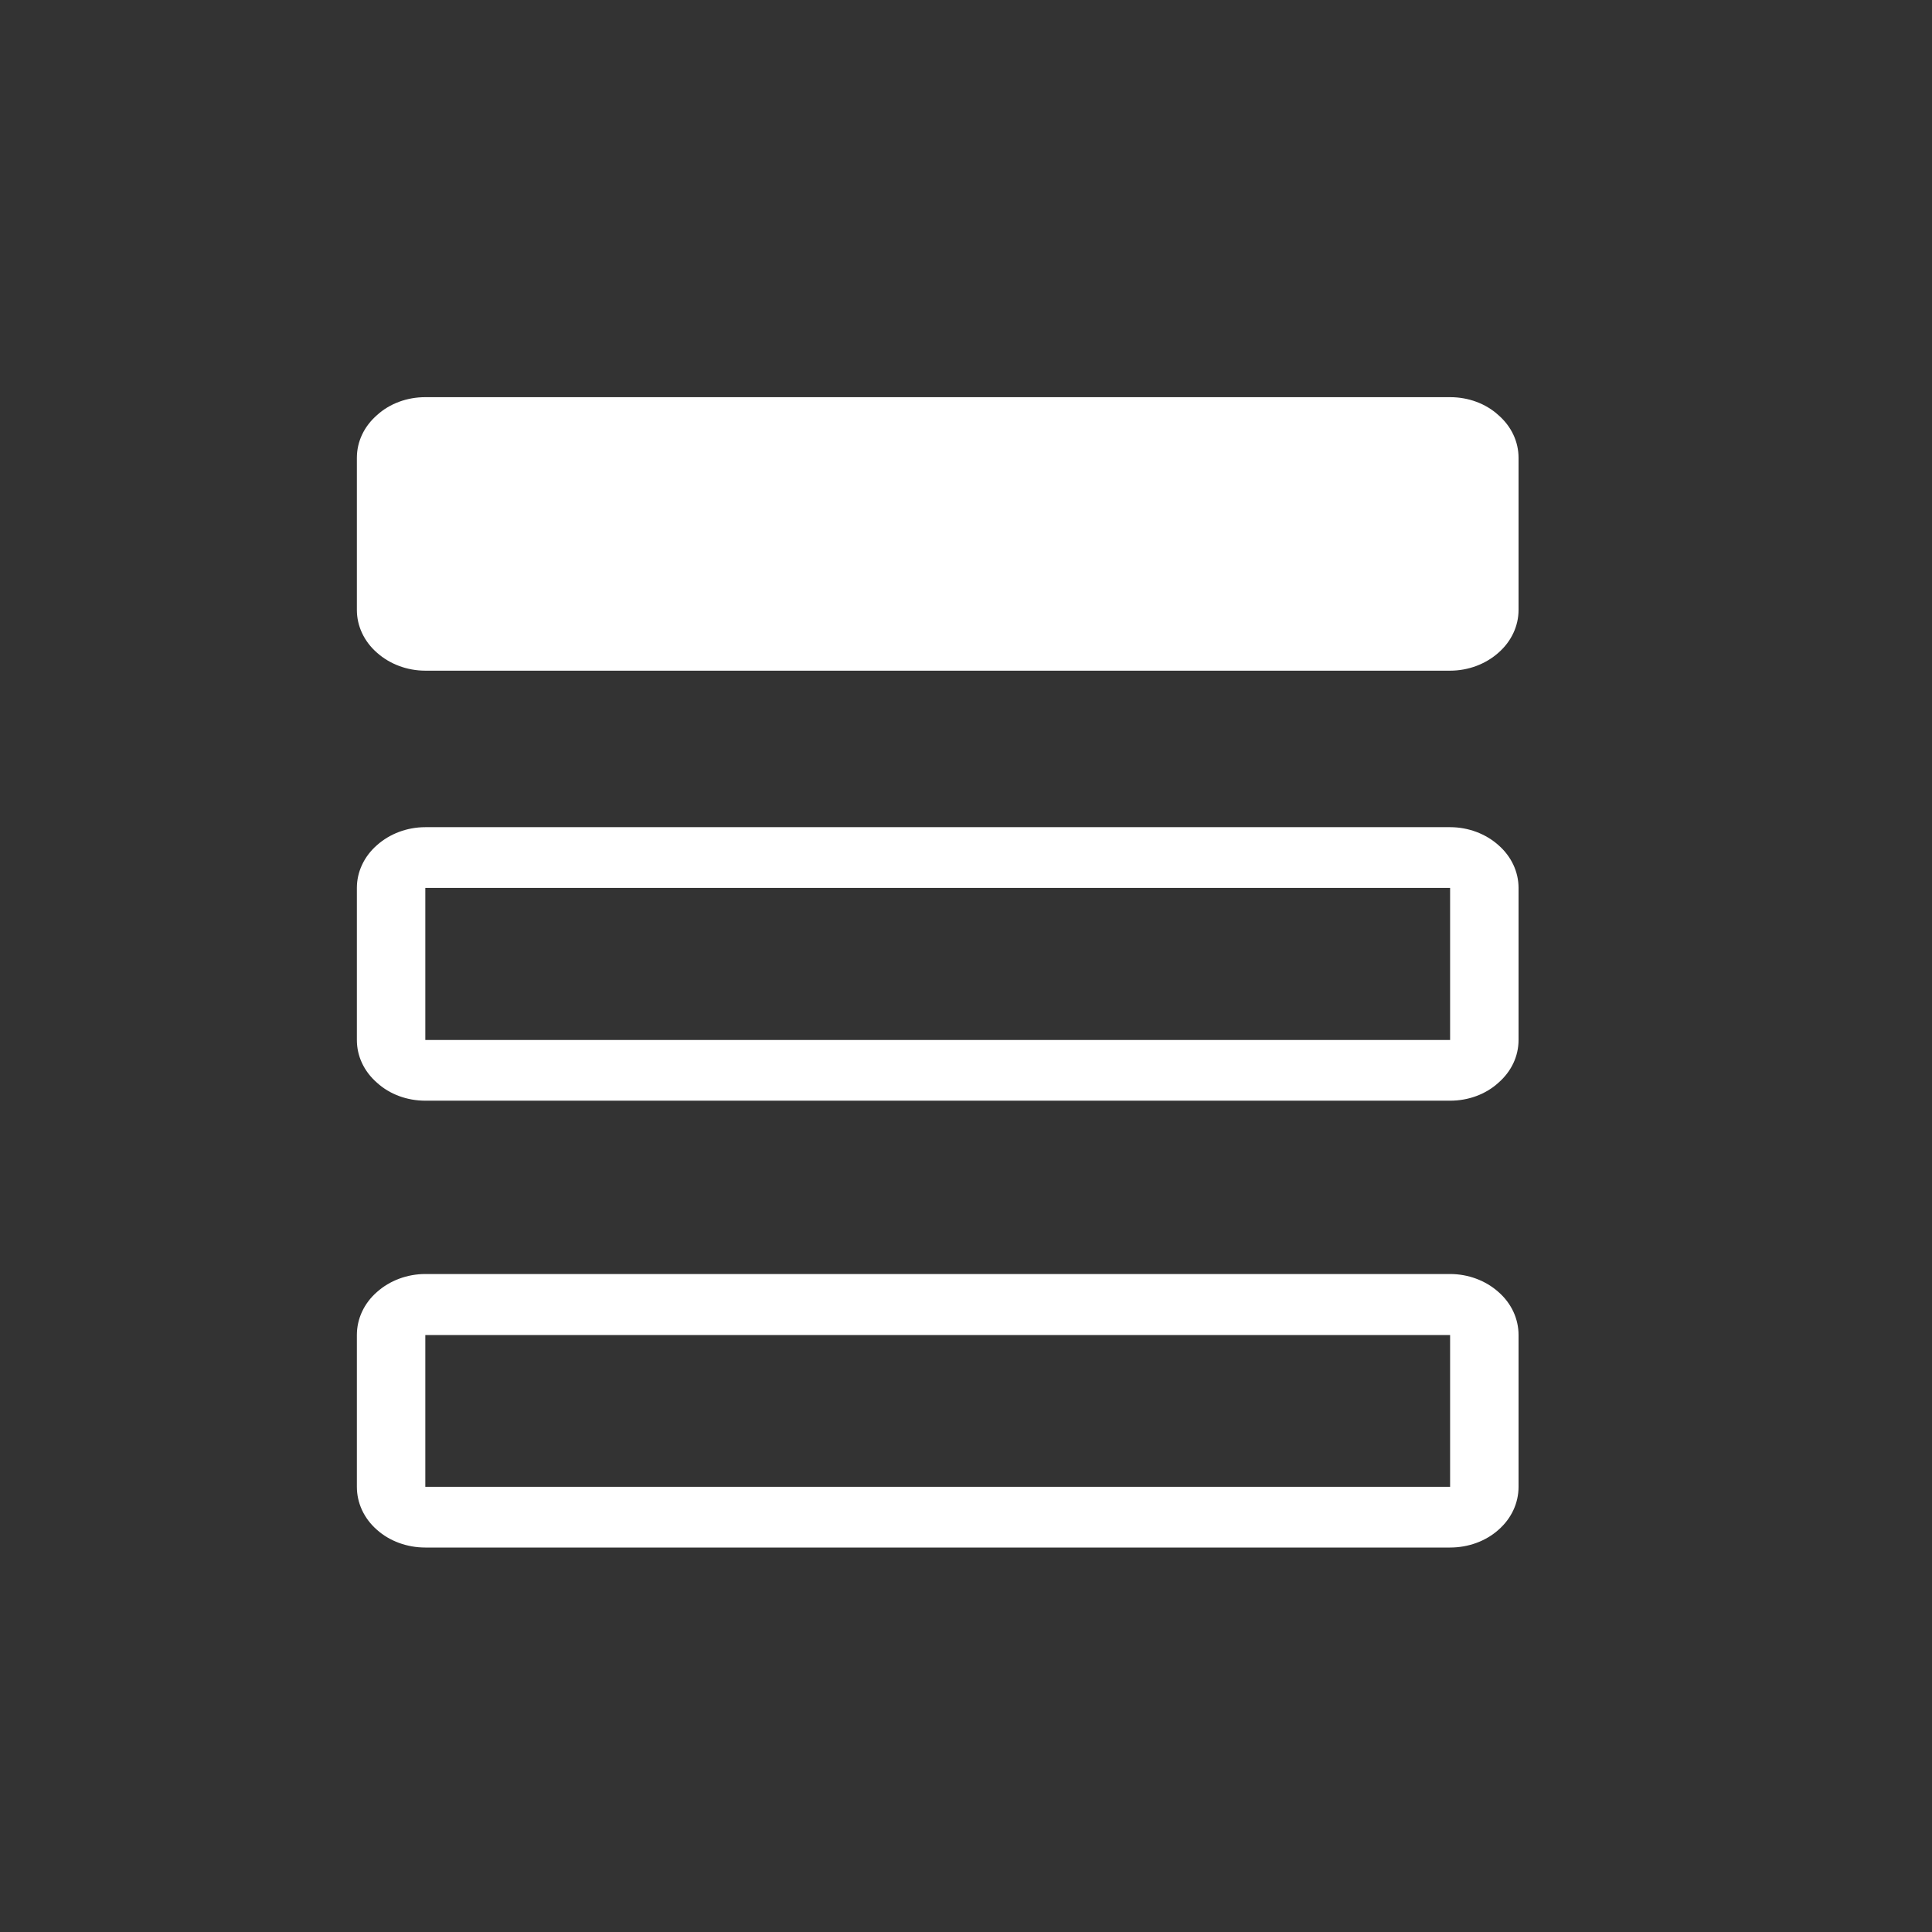 <?xml version="1.0" encoding="UTF-8" standalone="no"?><!DOCTYPE svg PUBLIC "-//W3C//DTD SVG 1.1//EN" "http://www.w3.org/Graphics/SVG/1.1/DTD/svg11.dtd"><svg width="100%" height="100%" viewBox="-0.15 -0.5 7 7" version="1.1" xmlns="http://www.w3.org/2000/svg" xmlns:xlink="http://www.w3.org/1999/xlink" xml:space="preserve" xmlns:serif="http://www.serif.com/" style="fill-rule:evenodd;clip-rule:evenodd;stroke-linejoin:round;stroke-miterlimit:2;"><rect x="-0.15" y="-0.5" width="7" height="7" fill="#333333" stroke="none"/><rect id="Artboard2" x="-0" y="-0" width="6.681" height="6.146" style="fill:none;"/><path d="M5.352,2.717l-0,0.551c-0,0.059 -0.026,0.114 -0.073,0.155c-0.046,0.042 -0.109,0.065 -0.175,0.065l-3.713,0c-0.066,0 -0.129,-0.023 -0.175,-0.065c-0.047,-0.041 -0.073,-0.096 -0.073,-0.155l0,-0.551c0,-0.058 0.026,-0.114 0.073,-0.155c0.046,-0.041 0.109,-0.065 0.175,-0.065l3.713,0c0.066,0 0.129,0.024 0.175,0.065c0.047,0.041 0.073,0.097 0.073,0.155Zm-3.961,0l-0,0.551l3.713,-0l0,-0.551l-3.713,0Zm3.961,-1.558l-0,0.551c-0,0.058 -0.026,0.114 -0.073,0.155c-0.046,0.041 -0.109,0.065 -0.175,0.065l-3.713,-0c-0.066,-0 -0.129,-0.024 -0.175,-0.065c-0.047,-0.041 -0.073,-0.097 -0.073,-0.155l0,-0.551c0,-0.059 0.026,-0.114 0.073,-0.155c0.046,-0.042 0.109,-0.065 0.175,-0.065l3.713,0c0.066,0 0.129,0.023 0.175,0.065c0.047,0.041 0.073,0.096 0.073,0.155Z" style="fill:#fff;fill-rule:nonzero;"/><path d="M5.352,4.887l-0,-0.55c-0,-0.059 -0.026,-0.115 -0.073,-0.156c-0.046,-0.041 -0.109,-0.065 -0.175,-0.065l-3.713,0c-0.066,0 -0.129,0.024 -0.175,0.065c-0.047,0.041 -0.073,0.097 -0.073,0.156l0,0.55c0,0.059 0.026,0.115 0.073,0.156c0.046,0.041 0.109,0.064 0.175,0.064l3.713,0c0.066,0 0.129,-0.023 0.175,-0.064c0.047,-0.041 0.073,-0.097 0.073,-0.156Zm-3.961,0l-0,-0.55l3.713,-0l0,0.55l-3.713,0Z" style="fill:#fff;fill-rule:nonzero;"/><g id="g523"></g><g id="g5231" serif:id="g523"></g><g id="g213"></g><g id="g241"></g><g id="g297"></g><g id="g327"></g><g id="g364"></g><g id="g392"></g></svg>